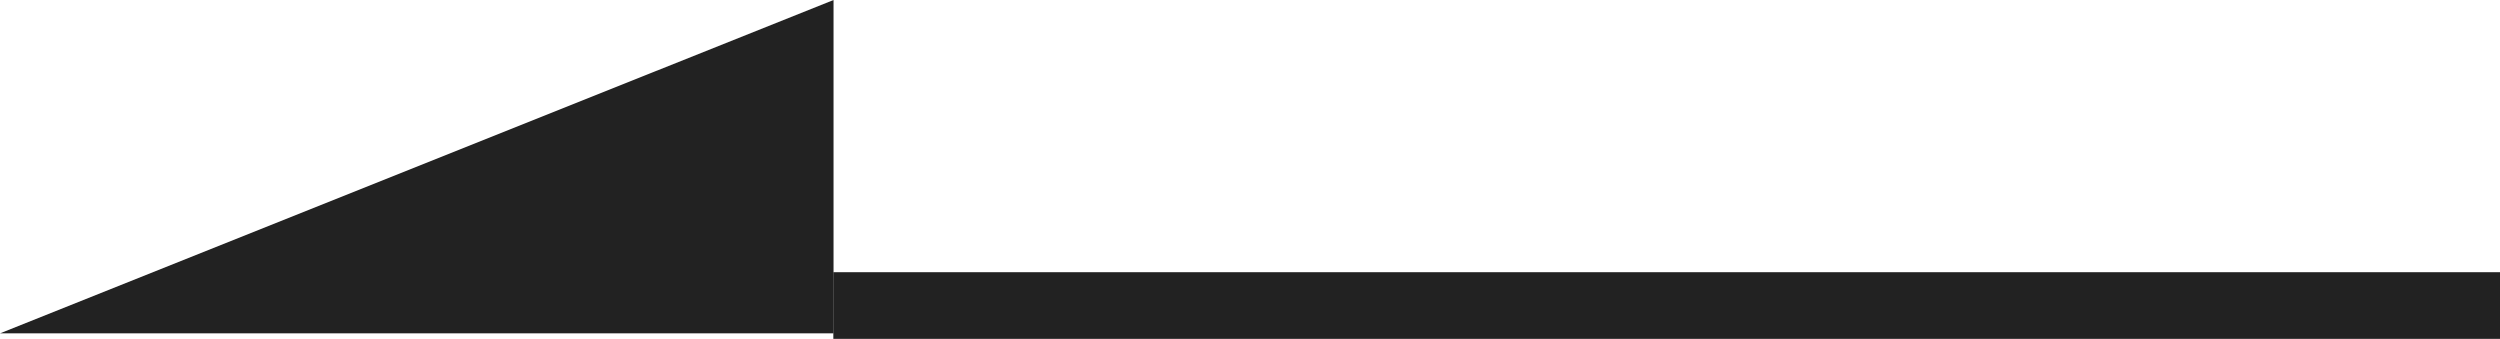 <svg id="グループ_10176" data-name="グループ 10176" xmlns="http://www.w3.org/2000/svg" width="37.491" height="5.082" viewBox="0 0 37.491 5.082">
  <line id="線_138" data-name="線 138" x1="24.994" transform="translate(12.497 4.582)" fill="none" stroke="#222" stroke-width="1"/>
  <path id="パス_53" data-name="パス 53" d="M12.5,2.93,0,7.929H12.5Z" transform="translate(0 -2.93)" fill="#222"/>
</svg>
